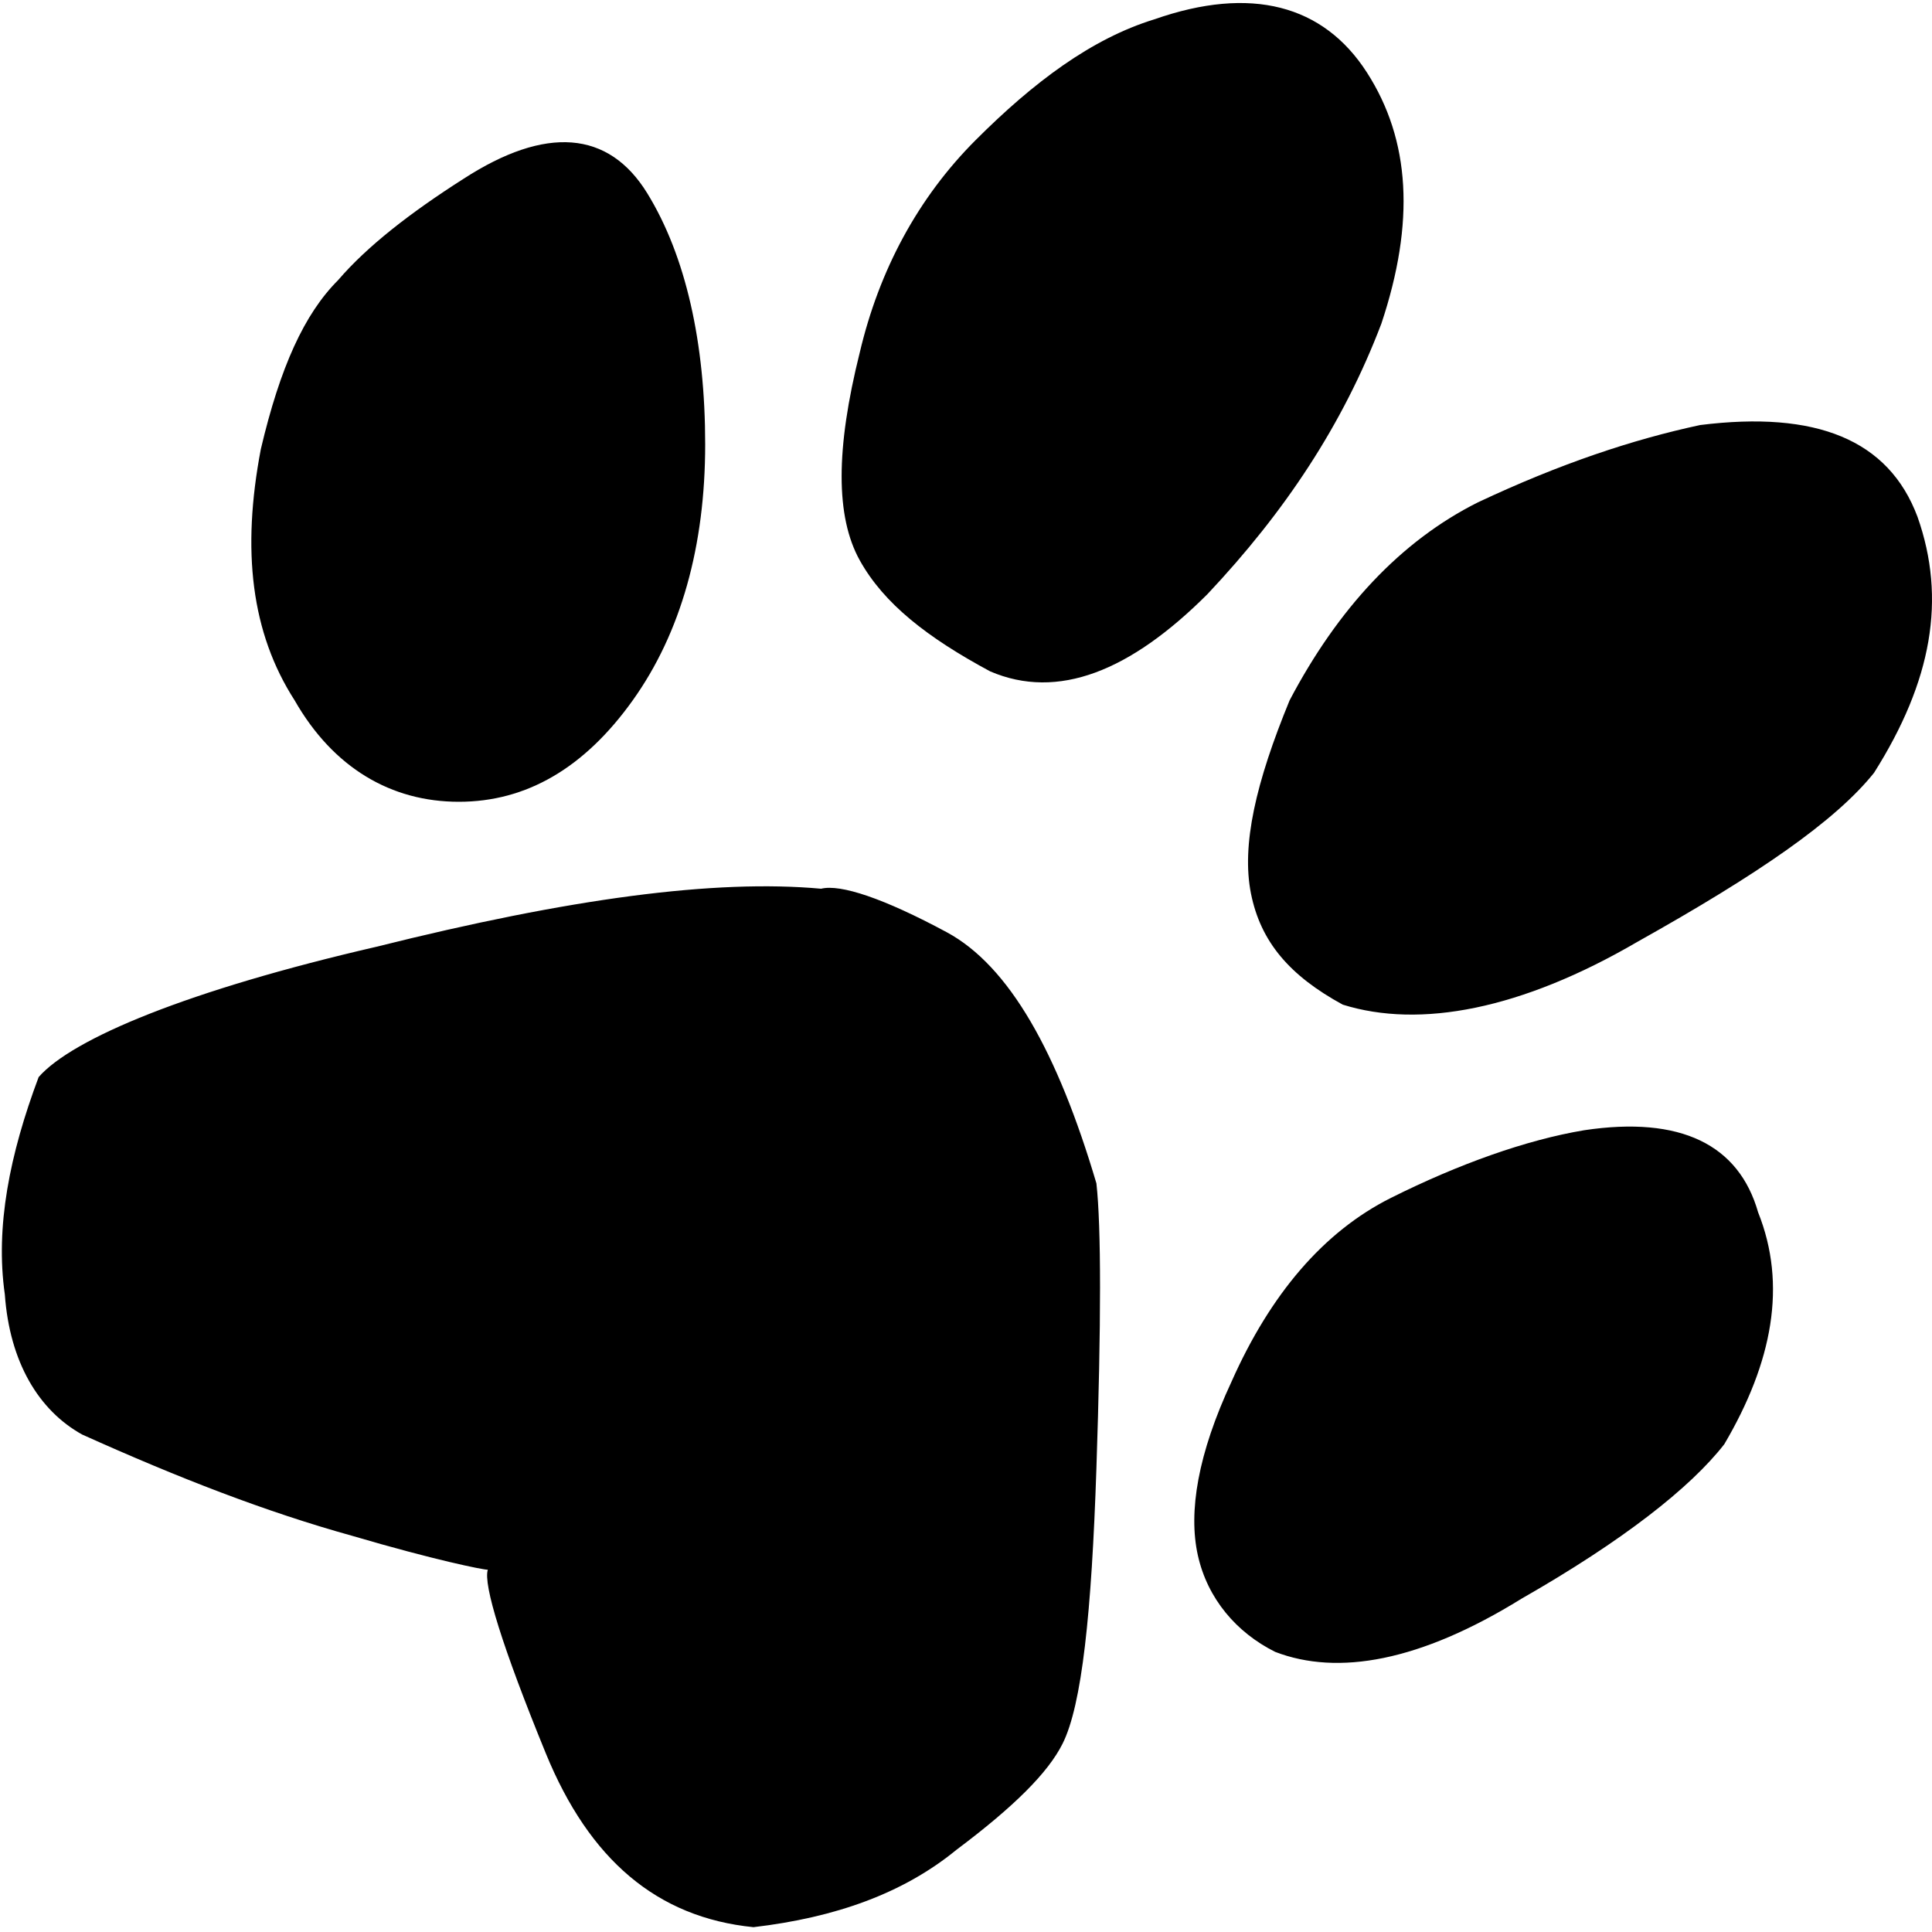 <svg version="1.1" viewBox="0 0 40 40" xmlns="http://www.w3.org/2000/svg" fill="currentColor">
	<path d="M19.6,19.3c-1.3-0.7-2.2-1-2.6-0.9c-2.2-0.2-5.2,0.2-9.2,1.2c-3.9,0.9-6.3,1.9-7,2.7c-0.6,1.6-0.9,3.1-0.7,4.5 c0.1,1.4,0.7,2.4,1.6,2.9c2,0.9,3.8,1.6,5.6,2.1c1.7,0.5,2.7,0.7,2.8,0.7c-0.1,0.3,0.3,1.6,1.2,3.8c0.9,2.2,2.3,3.4,4.3,3.6 c1.7-0.2,3.1-0.7,4.2-1.6c1.2-0.9,1.9-1.6,2.2-2.2c0.4-0.8,0.6-2.7,0.7-5.7c0.1-3,0.1-5,0-5.9C21.9,21.8,20.9,20,19.6,19.3  M32.8,23.4c-1.2,0.2-2.6,0.7-4,1.4c-1.4,0.7-2.5,2-3.3,3.8c-0.7,1.5-0.9,2.7-0.7,3.6c0.2,0.9,0.8,1.6,1.6,2c1.3,0.5,3,0.2,5.1-1.1 c2.1-1.2,3.5-2.3,4.2-3.2c1-1.7,1.3-3.3,0.7-4.8C36,23.7,34.8,23.1,32.8,23.4 M9.5,16.6c1.4,0,2.6-0.7,3.6-2.1 c1-1.4,1.5-3.2,1.5-5.3c0-2.1-0.4-3.9-1.2-5.2c-0.8-1.3-2.1-1.4-3.8-0.3C8.5,4.4,7.6,5.1,7,5.8C6.3,6.5,5.8,7.6,5.4,9.3 c-0.4,2.1-0.2,3.8,0.7,5.2C6.9,15.9,8.1,16.6,9.5,16.6 M39.7,10.7c-0.6-1.6-2.1-2.2-4.5-1.9c-1.4,0.3-2.9,0.8-4.6,1.6 c-1.6,0.8-2.9,2.2-3.9,4.1c-0.7,1.7-1,3-0.8,4c0.2,1,0.8,1.7,1.9,2.3c1.6,0.5,3.7,0.1,6.1-1.3c2.5-1.4,4.1-2.5,4.9-3.5 C40,14.1,40.3,12.4,39.7,10.7 M17.8,11.6c-0.5-0.9-0.5-2.3,0-4.3c0.4-1.7,1.2-3.2,2.4-4.4c1.2-1.2,2.4-2.1,3.7-2.5 c2-0.7,3.5-0.3,4.4,1.1c0.9,1.4,1,3.1,0.3,5.2c-0.8,2.1-2,3.9-3.6,5.6c-1.6,1.6-3.1,2.2-4.5,1.6C19.2,13.2,18.3,12.5,17.8,11.6 Z"/>
</svg>
